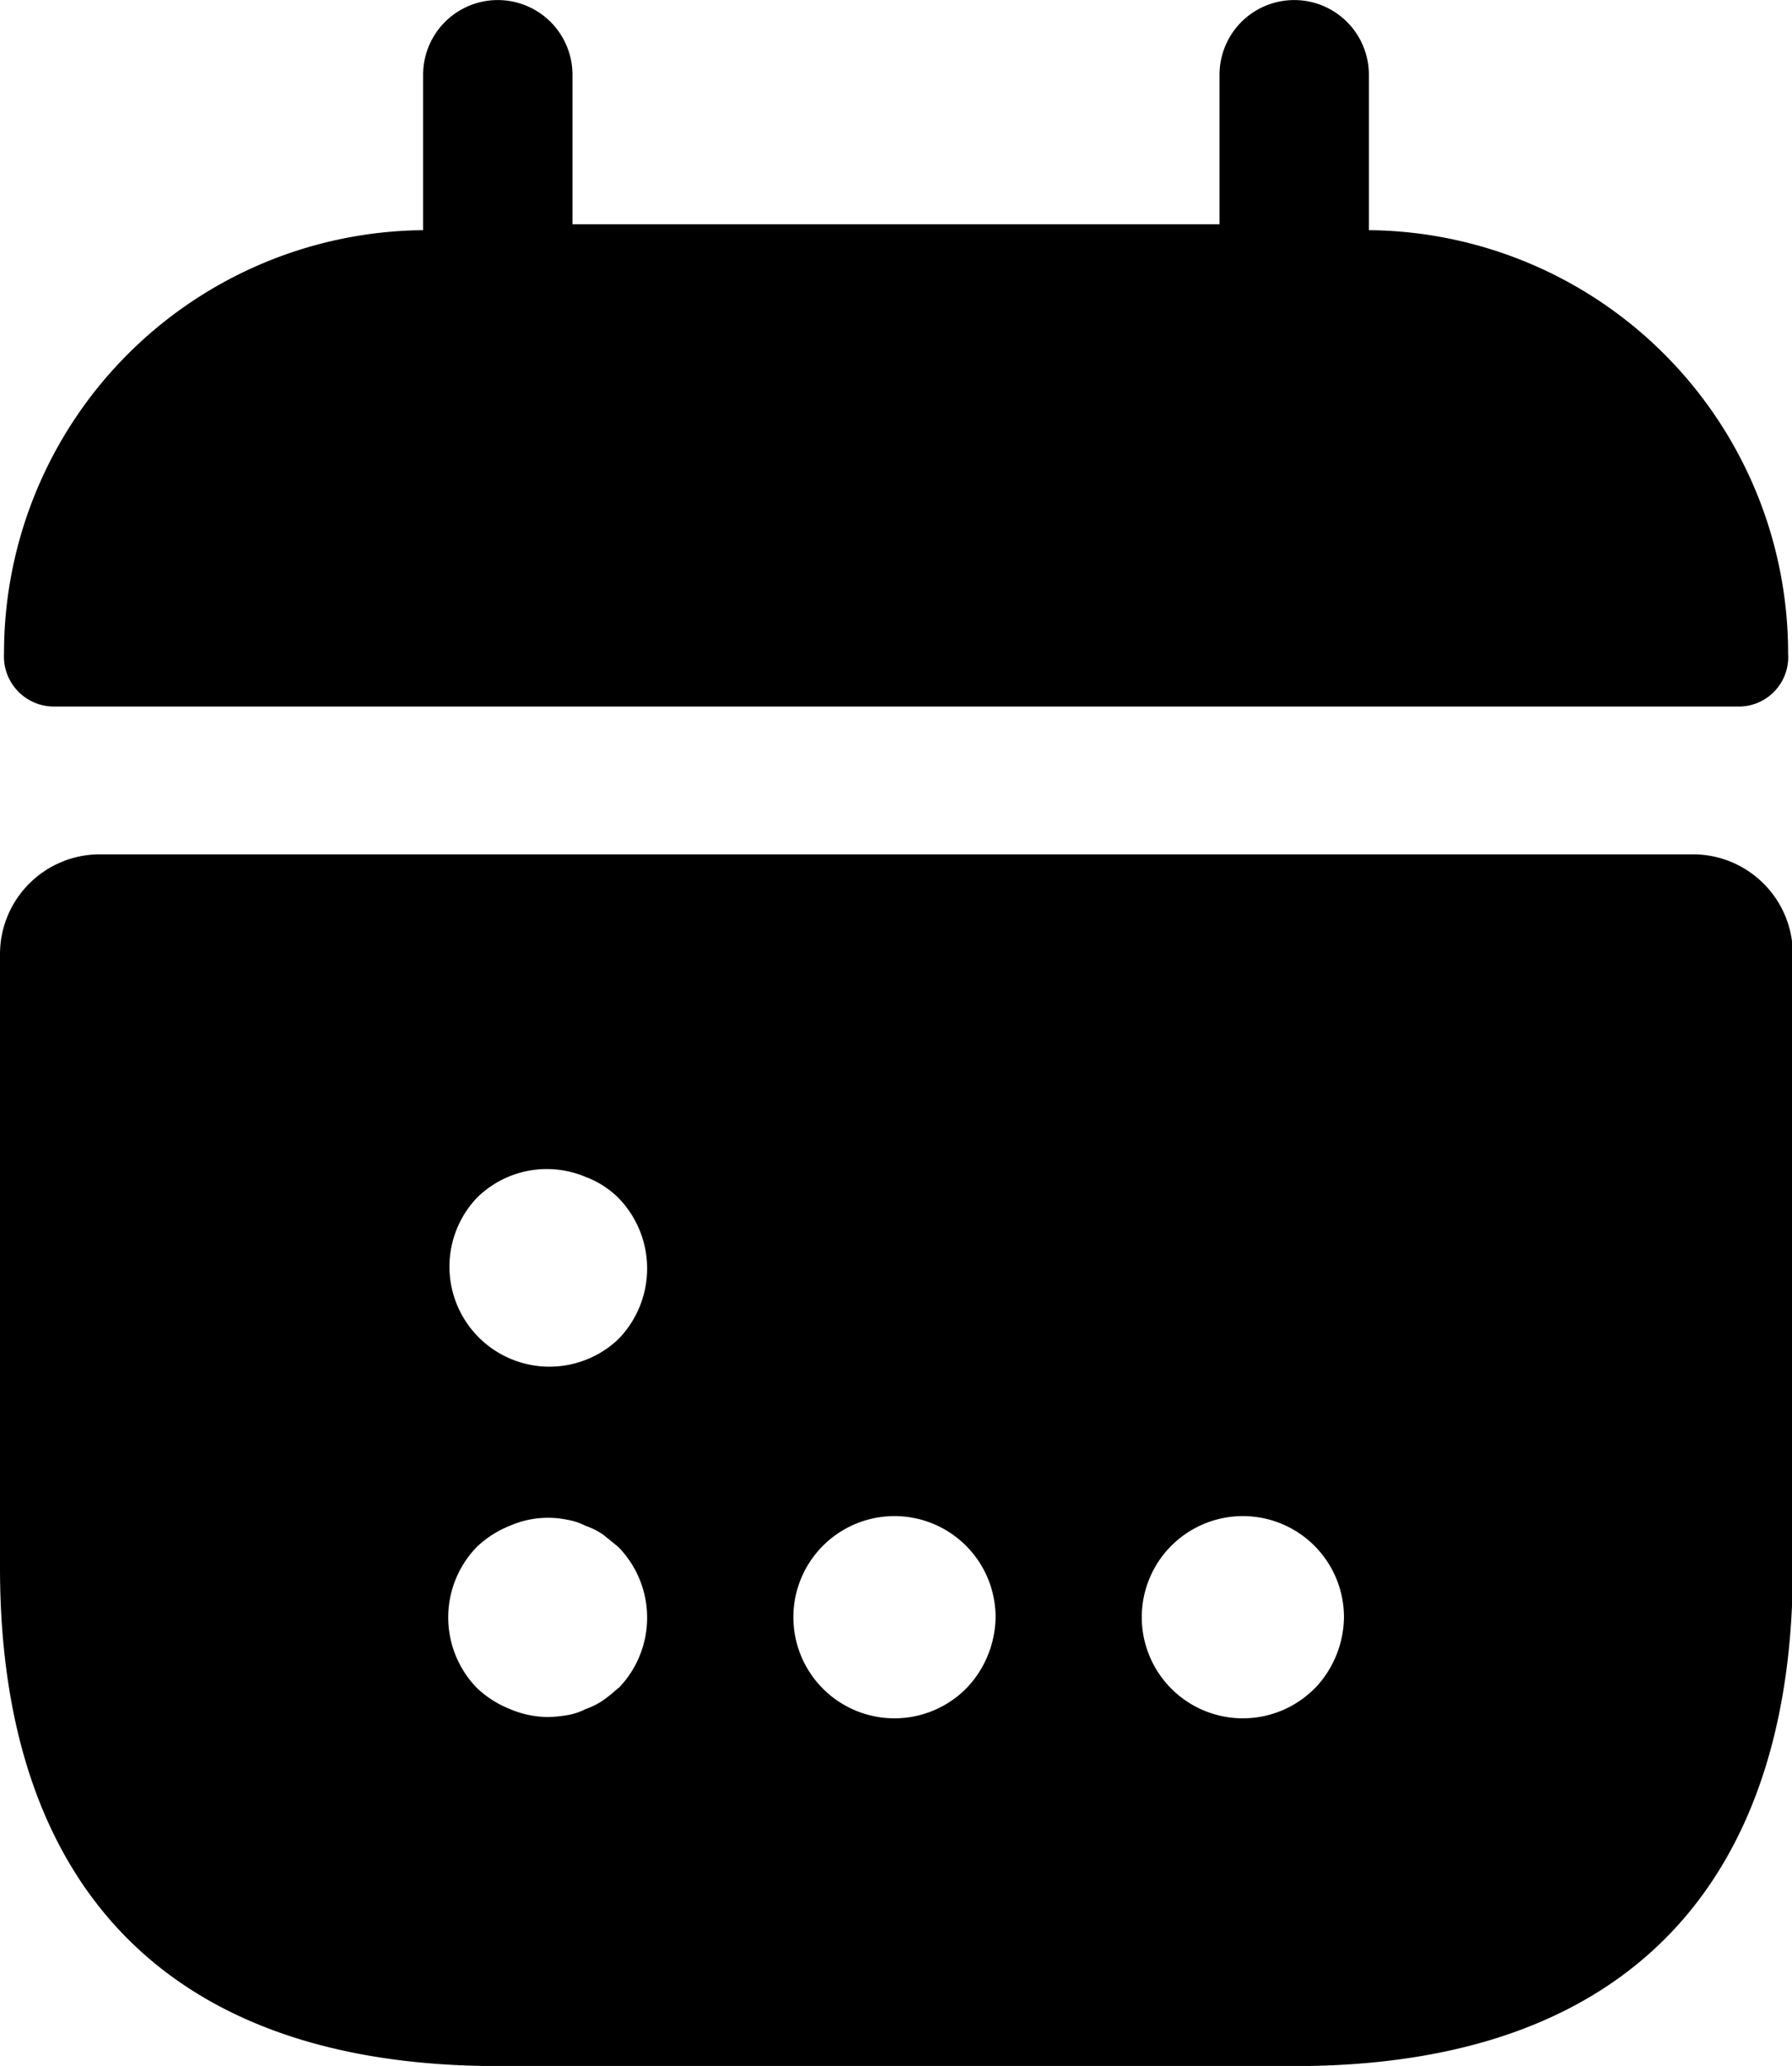 <svg xmlns="http://www.w3.org/2000/svg" width="14.747" height="17" viewBox="0 0 14.747 17">
  <g id="Group_38299" data-name="Group 38299" transform="translate(-3 -1.25)">
    <path id="Path_90794" data-name="Path 90794" d="M14.272,3.144V1.865a.614.614,0,1,0-1.229,0v1.23H7.718V1.865a.614.614,0,1,0-1.229,0V3.144A3.481,3.481,0,0,0,3.04,6.629a.412.412,0,0,0,.41.435H17.312a.407.407,0,0,0,.41-.435A3.481,3.481,0,0,0,14.272,3.144Z" transform="translate(-0.007 0)"/>
    <path id="Path_90795" data-name="Path 90795" d="M16.928,9.84H3.819A.822.822,0,0,0,3,10.66v5.051c0,2.46,1.229,4.1,4.1,4.1h6.554c2.867,0,4.1-1.64,4.1-4.1V10.66A.822.822,0,0,0,16.928,9.84ZM8.088,16.7a1.291,1.291,0,0,1-.123.1.62.62,0,0,1-.147.074.52.52,0,0,1-.147.049,1.11,1.11,0,0,1-.164.016.815.815,0,0,1-.311-.066.846.846,0,0,1-.27-.172.832.832,0,0,1,0-1.164.846.846,0,0,1,.27-.172.783.783,0,0,1,.475-.049.521.521,0,0,1,.147.049.62.62,0,0,1,.147.074l.123.1a.832.832,0,0,1,0,1.164Zm0-2.87a.823.823,0,0,1-1.163-1.164.818.818,0,0,1,.893-.172.765.765,0,0,1,.27.172.832.832,0,0,1,0,1.164Zm2.867,2.87a.832.832,0,1,1,.238-.582A.861.861,0,0,1,10.955,16.7Zm2.867,0a.832.832,0,1,1,.238-.582A.861.861,0,0,1,13.823,16.7Z" transform="translate(0 -1.56)"/>
  </g>
</svg>
